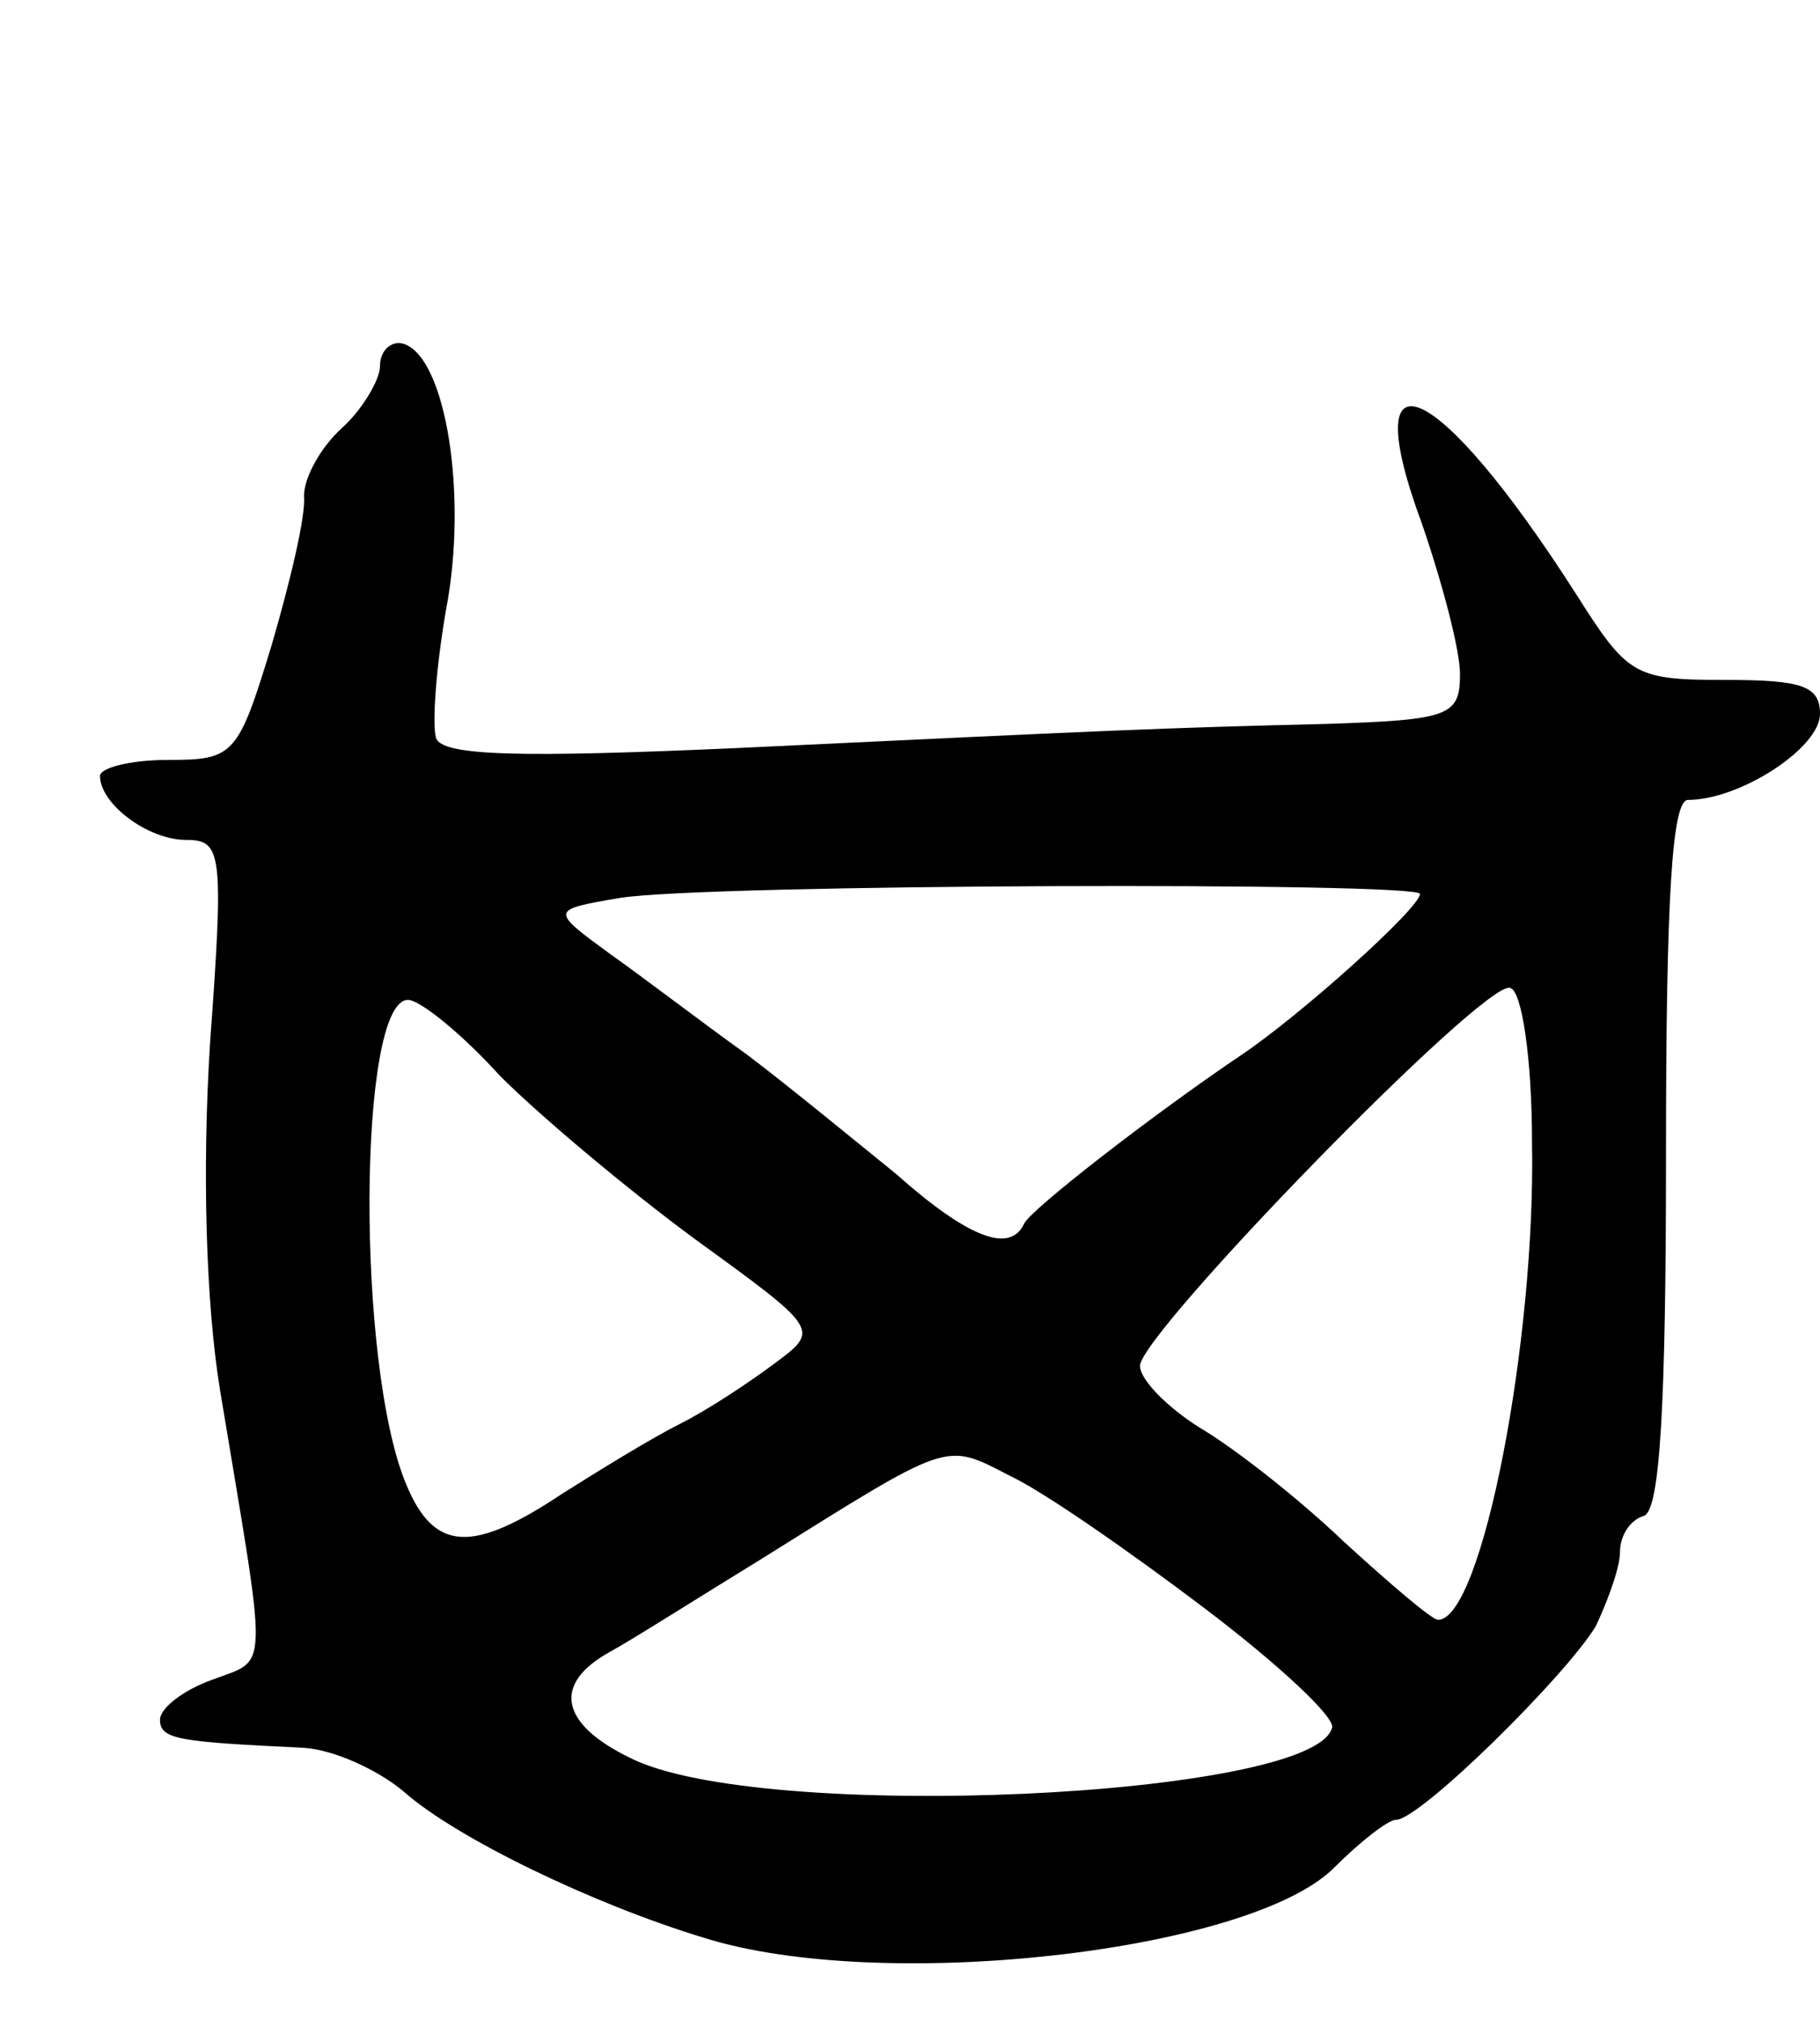 <svg version="1.0" xmlns="http://www.w3.org/2000/svg"
 width="91pt" height="101pt" viewBox="0 0 91 101"
 preserveAspectRatio="xMidYMid meet">
<g transform="translate(0,101) scale(0.1,-0.1)"
fill="#000000" stroke="none">
<path d="M190 827 c0 -7 -9 -22 -19 -31 -11 -10 -19 -25 -19 -34 1 -10 -7 -43
-16 -74 -17 -56 -19 -58 -52 -58 -19 0 -34 -4 -34 -8 0 -14 24 -32 43 -32 18
0 19 -6 12 -102 -4 -64 -2 -130 5 -173 24 -145 25 -134 -4 -145 -14 -5 -26
-14 -26 -20 0 -10 10 -11 72 -14 15 -1 37 -11 50 -22 26 -23 94 -56 150 -73
89 -28 273 -7 315 35 13 13 27 24 31 24 12 0 85 72 100 97 6 13 12 29 12 37 0
8 5 16 12 18 8 3 11 55 11 181 0 128 3 177 11 177 26 0 66 26 66 43 0 14 -9
17 -47 17 -46 0 -49 2 -75 43 -69 108 -111 127 -77 35 10 -29 19 -63 19 -75 0
-21 -5 -23 -67 -25 -82 -2 -104 -3 -293 -12 -111 -5 -149 -4 -152 5 -2 7 0 35
5 64 11 57 0 126 -21 133 -6 2 -12 -3 -12 -11z m520 -264 c0 -7 -60 -61 -90
-81 -43 -29 -105 -77 -108 -84 -7 -15 -28 -7 -64 25 -21 17 -55 45 -75 60 -21
15 -51 38 -68 50 -30 22 -30 22 5 28 44 7 400 8 400 2z m56 -124 c2 -99 -25
-239 -47 -239 -3 0 -24 18 -47 39 -23 22 -55 47 -72 57 -16 10 -30 24 -30 31
0 16 172 193 185 189 6 -1 11 -36 11 -77z m-516 33 c20 -20 64 -57 98 -82 62
-45 62 -45 39 -62 -12 -9 -33 -23 -47 -30 -14 -7 -40 -23 -59 -35 -45 -30 -64
-29 -78 5 -25 60 -24 242 1 242 6 0 27 -17 46 -38z m352 -266 c37 -28 66 -55
64 -60 -9 -35 -286 -48 -351 -15 -35 17 -39 37 -10 53 11 6 44 27 75 46 96 60
92 59 125 42 17 -8 60 -38 97 -66z"/>
</g>
</svg>
